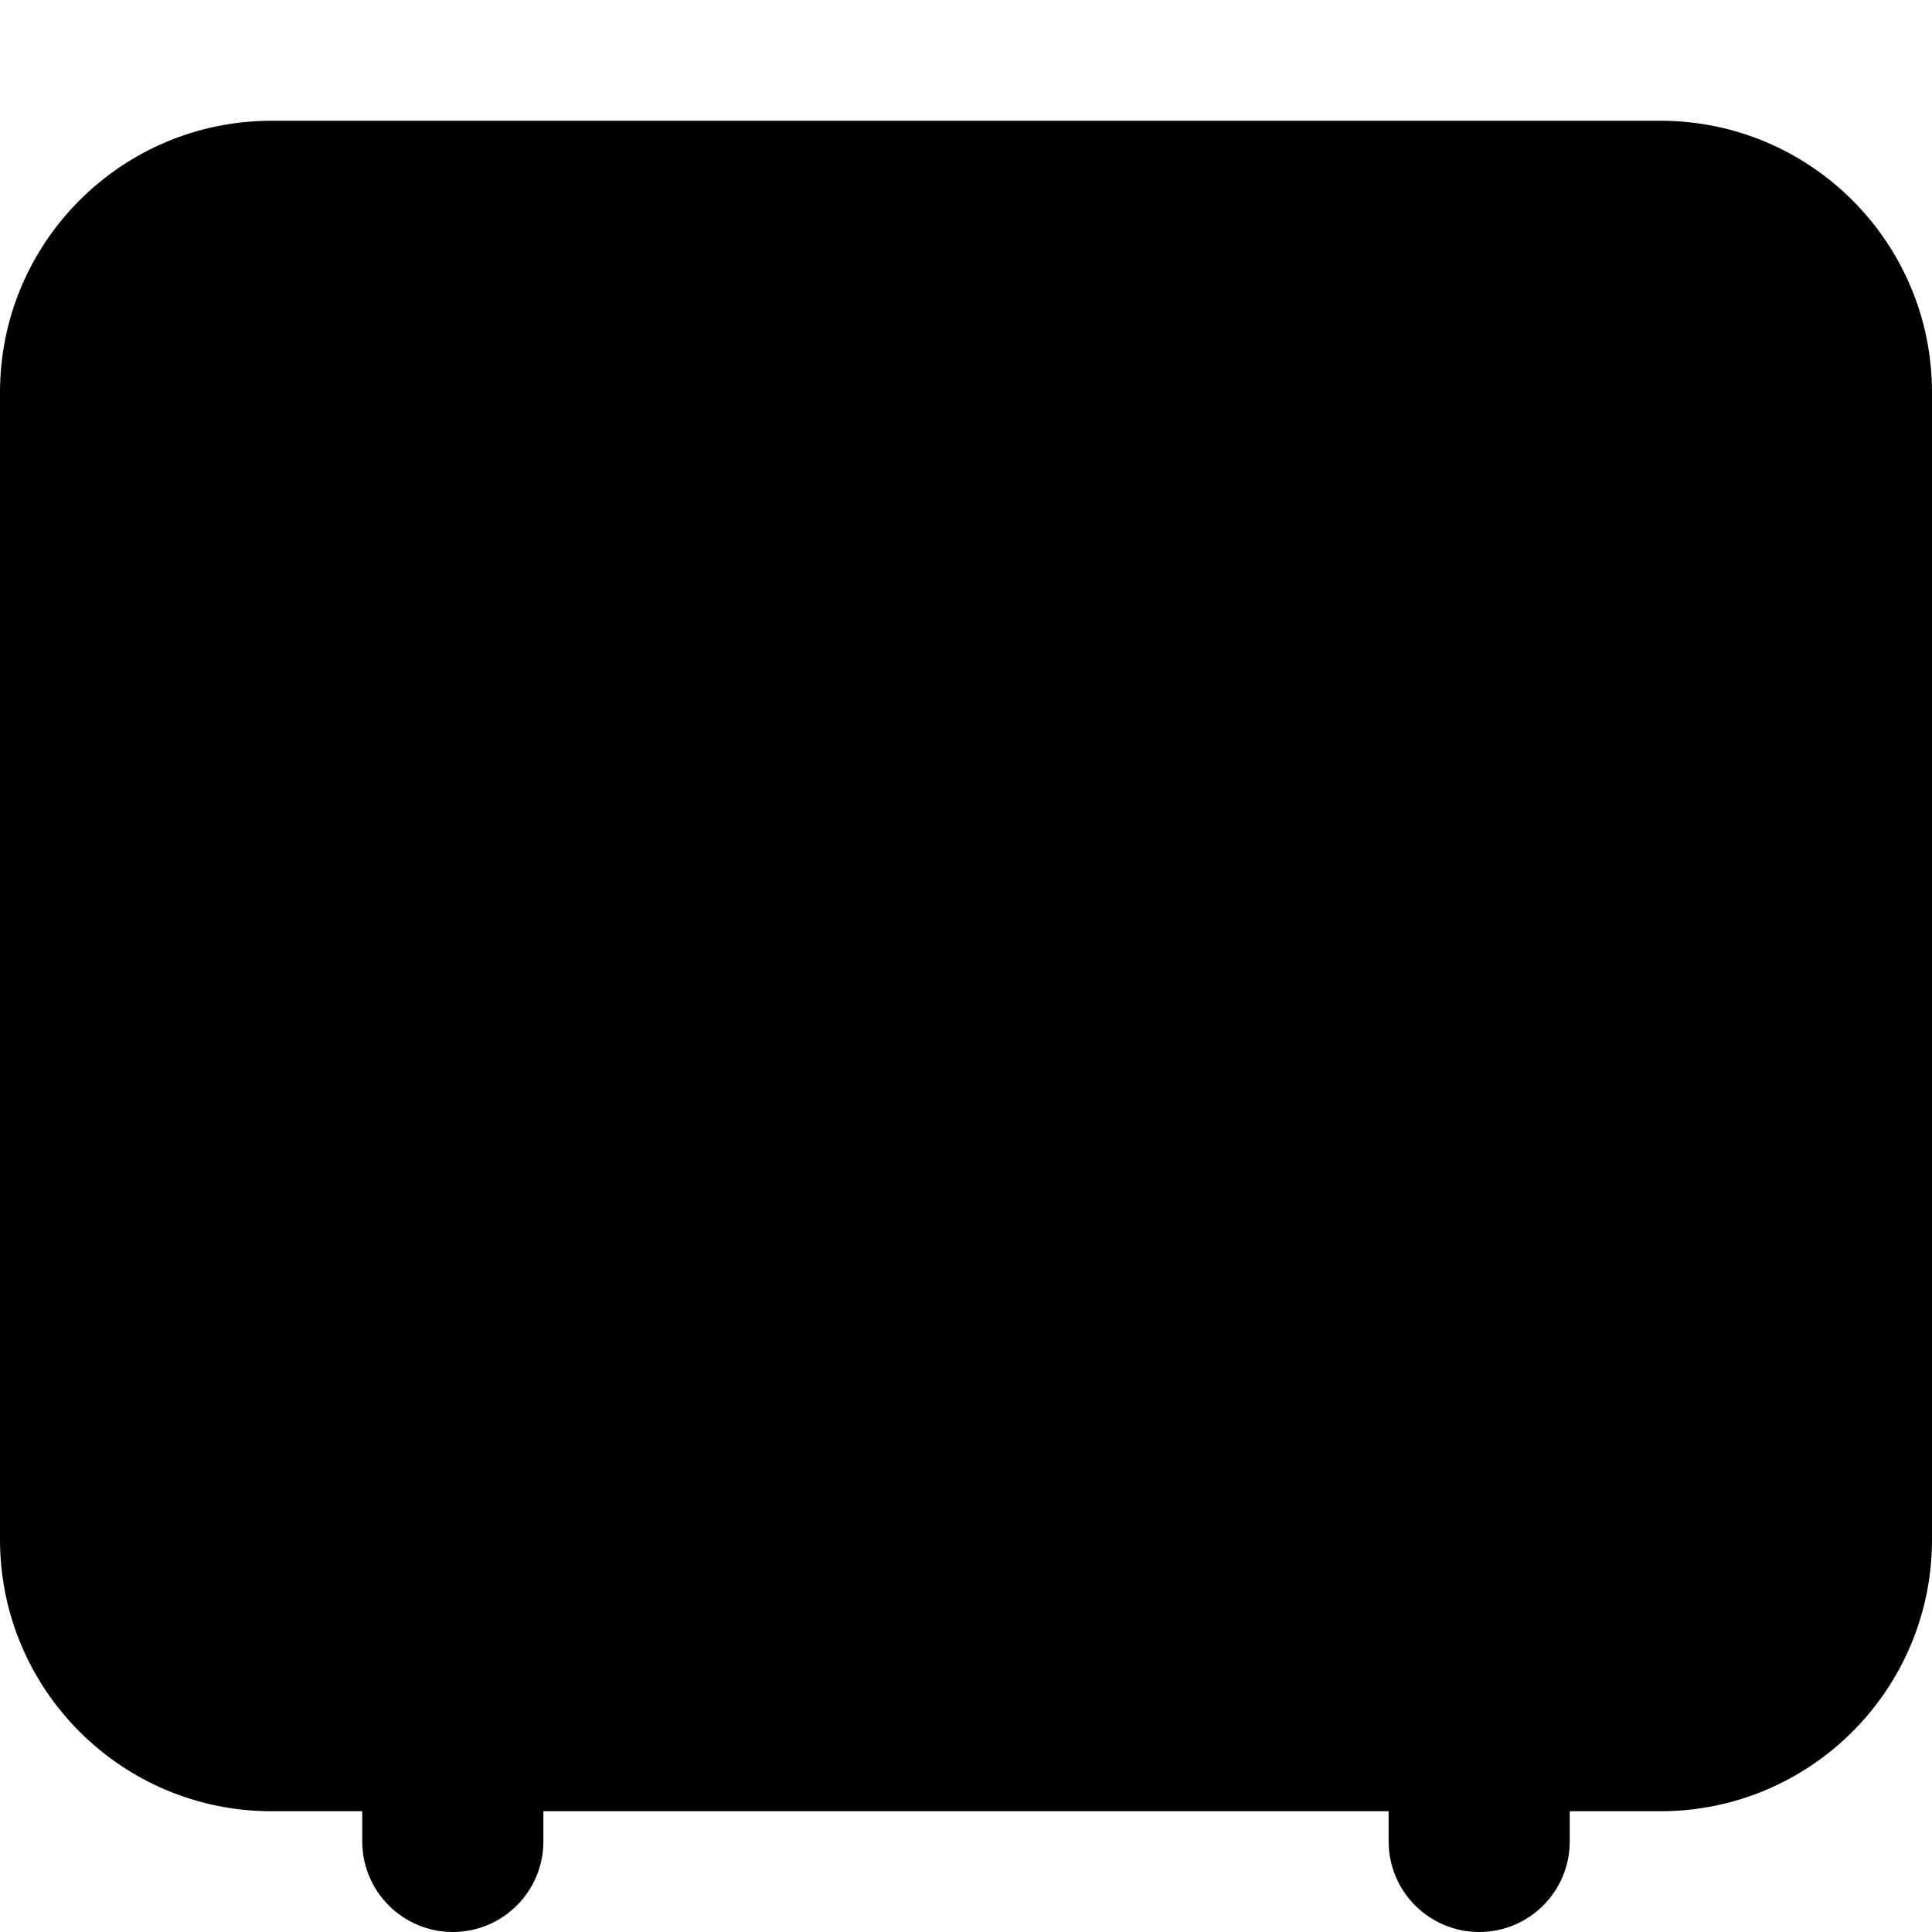 <svg viewBox="0 0 16 16" width="16" height="16" fill="currentColor" xmlns="http://www.w3.org/2000/svg">
 <g transform="translate(0, 1)">
  <path d="M6.035 2.974C6.864 2.362 7.89 2 9 2C10.11 2 11.136 2.362 11.965 2.974L11.97 2.97C12.263 2.677 12.737 2.677 13.03 2.97C13.323 3.263 13.323 3.737 13.03 4.03L13.026 4.035C13.638 4.864 14 5.89 14 7C14 8.11 13.638 9.136 13.026 9.965L13.03 9.97C13.323 10.263 13.323 10.737 13.03 11.03C12.737 11.323 12.263 11.323 11.97 11.03L11.965 11.026C11.136 11.638 10.11 12 9 12C7.89 12 6.864 11.638 6.035 11.026L6.03 11.03C5.737 11.323 5.263 11.323 4.97 11.03C4.677 10.737 4.677 10.263 4.97 9.97L4.974 9.965C4.362 9.136 4 8.11 4 7C4 5.89 4.362 4.864 4.974 4.035L4.97 4.03C4.677 3.737 4.677 3.263 4.97 2.97C5.263 2.677 5.737 2.677 6.03 2.97L6.035 2.974ZM7.113 4.052C7.657 3.703 8.305 3.5 9 3.5C9.695 3.5 10.343 3.703 10.887 4.052L9.97 4.97C9.677 5.263 9.677 5.737 9.97 6.03C10.263 6.323 10.737 6.323 11.03 6.03L11.948 5.113C12.297 5.657 12.5 6.305 12.5 7C12.5 7.695 12.297 8.343 11.948 8.887L11.03 7.97C10.737 7.677 10.263 7.677 9.97 7.97C9.677 8.263 9.677 8.737 9.97 9.03L10.887 9.948C10.343 10.297 9.695 10.5 9 10.5C8.305 10.5 7.657 10.297 7.113 9.948L8.03 9.03C8.323 8.737 8.323 8.263 8.03 7.97C7.737 7.677 7.263 7.677 6.97 7.97L6.052 8.887C5.703 8.343 5.5 7.695 5.5 7C5.5 6.305 5.703 5.657 6.052 5.113L6.97 6.03C7.263 6.323 7.737 6.323 8.03 6.03C8.323 5.737 8.323 5.263 8.03 4.97L7.113 4.052Z" fill-rule="EVENODD"></path>
  <path d="M2.75 2.25C3.164 2.25 3.5 2.586 3.5 3L3.5 4.5C3.5 4.914 3.164 5.25 2.75 5.25C2.336 5.25 2 4.914 2 4.5L2 3C2 2.586 2.336 2.25 2.75 2.25Z" fill-rule="NONZERO"></path>
  <path d="M3.5 9.5C3.5 9.086 3.164 8.75 2.75 8.75C2.336 8.75 2 9.086 2 9.5L2 11C2 11.414 2.336 11.75 2.75 11.75C3.164 11.75 3.5 11.414 3.5 11L3.5 9.5Z" fill-rule="NONZERO"></path>
  <path d="M2.25 0C1.007 0 0 1.007 0 2.25L0 11.75C0 12.993 1.007 14 2.25 14L3 14L3 14.25C3 14.664 3.336 15 3.75 15C4.164 15 4.5 14.664 4.5 14.25L4.5 14L11.5 14L11.5 14.25C11.5 14.664 11.836 15 12.25 15C12.664 15 13 14.664 13 14.25L13 14L13.75 14C14.993 14 16 12.993 16 11.75L16 2.25C16 1.007 14.993 0 13.75 0L2.25 0ZM13.75 12.5C14.164 12.5 14.5 12.164 14.5 11.75L14.5 2.25C14.5 1.836 14.164 1.5 13.75 1.5L2.25 1.5C1.836 1.5 1.5 1.836 1.5 2.25L1.5 11.75C1.5 12.164 1.836 12.5 2.25 12.5L13.75 12.5Z" fill-rule="EVENODD"></path>
 </g>
</svg>